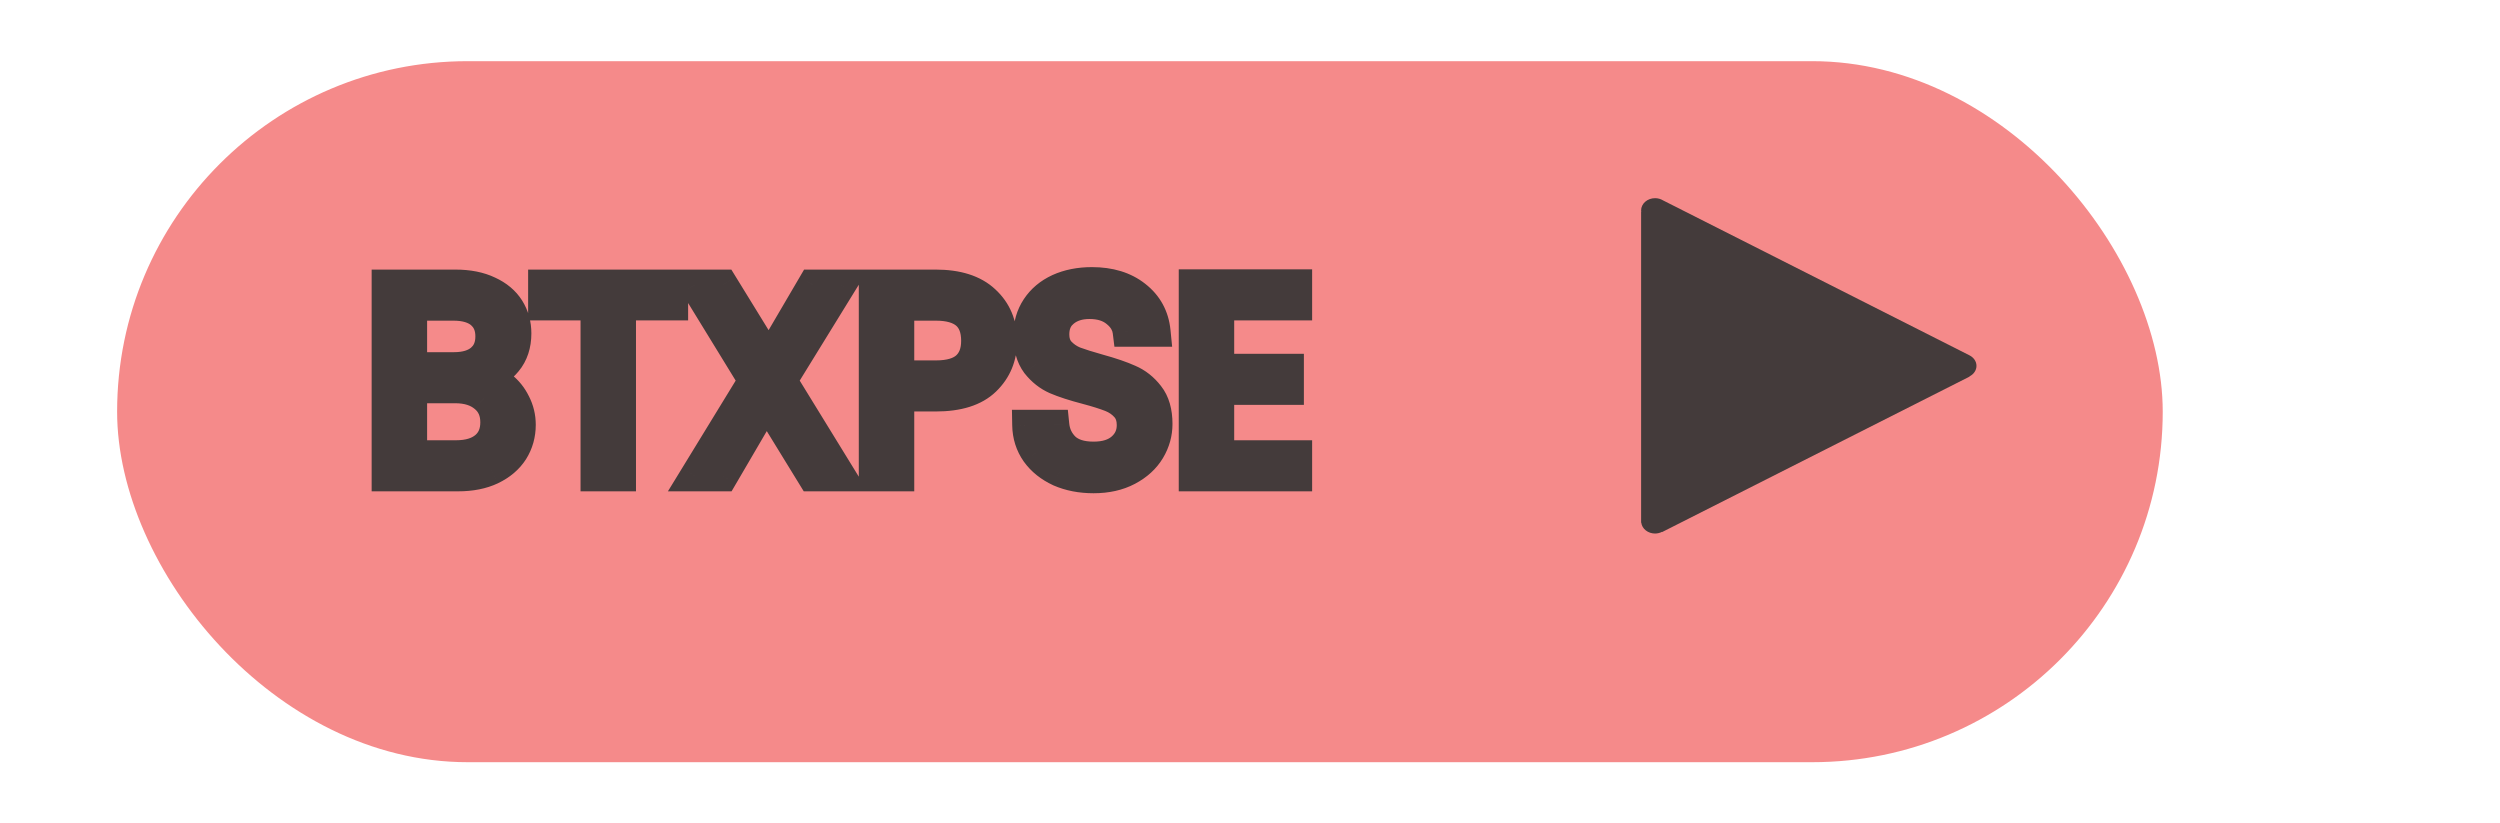<svg width="164" height="54" viewBox="0 0 164 54" fill="none" xmlns="http://www.w3.org/2000/svg">
<g filter="url(#filter0_d)">
<rect x="7.683" y="0.013" width="134.192" height="45.987" rx="22.994" fill="#F58A8A"/>
</g>
<path d="M129.657 24C129.657 23.698 129.464 23.438 129.181 23.301L109.093 13.144C108.941 13.05 108.758 13 108.572 13C108.329 13 108.097 13.084 107.925 13.235C107.754 13.385 107.657 13.588 107.657 13.801C107.657 13.832 107.664 13.861 107.668 13.891H107.657V34.289H107.668C107.692 34.485 107.798 34.665 107.965 34.796C108.132 34.927 108.348 35 108.572 35C108.732 34.999 108.889 34.961 109.027 34.89L109.035 34.903L129.206 24.704L129.198 24.691C129.337 24.622 129.453 24.521 129.533 24.4C129.614 24.278 129.657 24.141 129.657 24Z" fill="#443B3B"/>
<path d="M31.662 24.769C32.118 24.841 32.532 25.027 32.904 25.327C33.288 25.627 33.588 25.999 33.804 26.443C34.032 26.887 34.146 27.361 34.146 27.865C34.146 28.501 33.984 29.077 33.66 29.593C33.336 30.097 32.862 30.499 32.238 30.799C31.626 31.087 30.9 31.231 30.06 31.231H25.38V18.685H29.88C30.732 18.685 31.458 18.829 32.058 19.117C32.658 19.393 33.108 19.771 33.408 20.251C33.708 20.731 33.858 21.271 33.858 21.871C33.858 22.615 33.654 23.233 33.246 23.725C32.85 24.205 32.322 24.553 31.662 24.769ZM27.018 24.103H29.772C30.54 24.103 31.134 23.923 31.554 23.563C31.974 23.203 32.184 22.705 32.184 22.069C32.184 21.433 31.974 20.935 31.554 20.575C31.134 20.215 30.528 20.035 29.736 20.035H27.018V24.103ZM29.916 29.881C30.732 29.881 31.368 29.689 31.824 29.305C32.28 28.921 32.508 28.387 32.508 27.703C32.508 27.007 32.268 26.461 31.788 26.065C31.308 25.657 30.666 25.453 29.862 25.453H27.018V29.881H29.916ZM44.141 18.685V20.017H40.721V31.231H39.083V20.017H35.645V18.685H44.141ZM51.288 24.967L55.139 31.231H53.285L50.279 26.335L47.417 31.231H45.599L49.434 24.967L45.581 18.685H47.417L50.441 23.599L53.322 18.685H55.157L51.288 24.967ZM65.725 22.357C65.725 23.401 65.365 24.271 64.645 24.967C63.937 25.651 62.851 25.993 61.387 25.993H58.975V31.231H57.337V18.685H61.387C62.803 18.685 63.877 19.027 64.609 19.711C65.353 20.395 65.725 21.277 65.725 22.357ZM61.387 24.643C62.299 24.643 62.971 24.445 63.403 24.049C63.835 23.653 64.051 23.089 64.051 22.357C64.051 20.809 63.163 20.035 61.387 20.035H58.975V24.643H61.387ZM71.739 31.357C70.911 31.357 70.167 31.213 69.507 30.925C68.859 30.625 68.349 30.217 67.977 29.701C67.605 29.173 67.413 28.567 67.401 27.883H69.147C69.207 28.471 69.447 28.969 69.867 29.377C70.299 29.773 70.923 29.971 71.739 29.971C72.519 29.971 73.131 29.779 73.575 29.395C74.031 28.999 74.259 28.495 74.259 27.883C74.259 27.403 74.127 27.013 73.863 26.713C73.599 26.413 73.269 26.185 72.873 26.029C72.477 25.873 71.943 25.705 71.271 25.525C70.443 25.309 69.777 25.093 69.273 24.877C68.781 24.661 68.355 24.325 67.995 23.869C67.647 23.401 67.473 22.777 67.473 21.997C67.473 21.313 67.647 20.707 67.995 20.179C68.343 19.651 68.829 19.243 69.453 18.955C70.089 18.667 70.815 18.523 71.631 18.523C72.807 18.523 73.767 18.817 74.511 19.405C75.267 19.993 75.693 20.773 75.789 21.745H73.989C73.929 21.265 73.677 20.845 73.233 20.485C72.789 20.113 72.201 19.927 71.469 19.927C70.785 19.927 70.227 20.107 69.795 20.467C69.363 20.815 69.147 21.307 69.147 21.943C69.147 22.399 69.273 22.771 69.525 23.059C69.789 23.347 70.107 23.569 70.479 23.725C70.863 23.869 71.397 24.037 72.081 24.229C72.909 24.457 73.575 24.685 74.079 24.913C74.583 25.129 75.015 25.471 75.375 25.939C75.735 26.395 75.915 27.019 75.915 27.811C75.915 28.423 75.753 28.999 75.429 29.539C75.105 30.079 74.625 30.517 73.989 30.853C73.353 31.189 72.603 31.357 71.739 31.357ZM79.963 20.017V24.211H84.535V25.561H79.963V29.881H85.076V31.231H78.326V18.667H85.076V20.017H79.963Z" fill="#443B3B"/>
<path d="M31.662 24.769L31.351 23.819L31.506 25.757L31.662 24.769ZM32.904 25.327L32.276 26.105L32.282 26.11L32.288 26.115L32.904 25.327ZM33.804 26.443L32.905 26.881L32.91 26.89L32.915 26.9L33.804 26.443ZM33.66 29.593L34.501 30.134L34.507 30.125L33.66 29.593ZM32.238 30.799L32.664 31.704L32.671 31.7L32.238 30.799ZM25.38 31.231H24.38V32.231H25.38V31.231ZM25.38 18.685V17.685H24.38V18.685H25.38ZM32.058 19.117L31.625 20.019L31.633 20.022L31.64 20.026L32.058 19.117ZM33.408 20.251L32.56 20.781L32.56 20.781L33.408 20.251ZM33.246 23.725L32.476 23.087L32.475 23.089L33.246 23.725ZM27.018 24.103H26.018V25.103H27.018V24.103ZM31.554 20.575L30.903 21.334L30.903 21.334L31.554 20.575ZM27.018 20.035V19.035H26.018V20.035H27.018ZM31.824 29.305L32.468 30.07L32.468 30.07L31.824 29.305ZM31.788 26.065L31.14 26.827L31.146 26.832L31.152 26.837L31.788 26.065ZM27.018 25.453V24.453H26.018V25.453H27.018ZM27.018 29.881H26.018V30.881H27.018V29.881ZM31.506 25.757C31.783 25.801 32.036 25.911 32.276 26.105L33.532 24.549C33.029 24.143 32.453 23.882 31.818 23.781L31.506 25.757ZM32.288 26.115C32.551 26.32 32.755 26.572 32.905 26.881L34.703 26.006C34.422 25.427 34.025 24.934 33.52 24.539L32.288 26.115ZM32.915 26.9C33.069 27.201 33.146 27.518 33.146 27.865H35.146C35.146 27.204 34.995 26.573 34.694 25.986L32.915 26.9ZM33.146 27.865C33.146 28.322 33.033 28.712 32.813 29.061L34.507 30.125C34.936 29.442 35.146 28.68 35.146 27.865H33.146ZM32.819 29.052C32.61 29.378 32.289 29.665 31.805 29.898L32.671 31.7C33.436 31.333 34.063 30.816 34.501 30.134L32.819 29.052ZM31.812 29.894C31.362 30.106 30.788 30.231 30.06 30.231V32.231C31.013 32.231 31.89 32.068 32.664 31.704L31.812 29.894ZM30.06 30.231H25.38V32.231H30.06V30.231ZM26.38 31.231V18.685H24.38V31.231H26.38ZM25.38 19.685H29.88V17.685H25.38V19.685ZM29.88 19.685C30.623 19.685 31.193 19.811 31.625 20.019L32.491 18.216C31.724 17.847 30.841 17.685 29.88 17.685V19.685ZM31.64 20.026C32.093 20.234 32.38 20.493 32.56 20.781L34.256 19.721C33.836 19.05 33.223 18.552 32.476 18.209L31.64 20.026ZM32.56 20.781C32.755 21.093 32.858 21.447 32.858 21.871H34.858C34.858 21.095 34.661 20.37 34.256 19.721L32.56 20.781ZM32.858 21.871C32.858 22.422 32.712 22.803 32.476 23.087L34.016 24.363C34.596 23.663 34.858 22.808 34.858 21.871H32.858ZM32.475 23.089C32.213 23.406 31.853 23.655 31.351 23.819L31.973 25.72C32.792 25.452 33.487 25.004 34.017 24.361L32.475 23.089ZM27.018 25.103H29.772V23.103H27.018V25.103ZM29.772 25.103C30.687 25.103 31.544 24.889 32.205 24.322L30.903 22.804C30.724 22.957 30.394 23.103 29.772 23.103V25.103ZM32.205 24.322C32.881 23.743 33.184 22.948 33.184 22.069H31.184C31.184 22.462 31.067 22.663 30.903 22.804L32.205 24.322ZM33.184 22.069C33.184 21.19 32.881 20.395 32.205 19.816L30.903 21.334C31.067 21.475 31.184 21.676 31.184 22.069H33.184ZM32.205 19.816C31.539 19.245 30.665 19.035 29.736 19.035V21.035C30.391 21.035 30.729 21.185 30.903 21.334L32.205 19.816ZM29.736 19.035H27.018V21.035H29.736V19.035ZM26.018 20.035V24.103H28.018V20.035H26.018ZM29.916 30.881C30.881 30.881 31.775 30.654 32.468 30.07L31.18 28.54C30.961 28.724 30.583 28.881 29.916 28.881V30.881ZM32.468 30.07C33.185 29.467 33.508 28.634 33.508 27.703H31.508C31.508 28.141 31.376 28.375 31.18 28.54L32.468 30.07ZM33.508 27.703C33.508 26.748 33.164 25.904 32.425 25.294L31.152 26.837C31.372 27.018 31.508 27.266 31.508 27.703H33.508ZM32.436 25.303C31.73 24.703 30.836 24.453 29.862 24.453V26.453C30.496 26.453 30.887 26.611 31.14 26.827L32.436 25.303ZM29.862 24.453H27.018V26.453H29.862V24.453ZM26.018 25.453V29.881H28.018V25.453H26.018ZM27.018 30.881H29.916V28.881H27.018V30.881ZM44.141 18.685H45.141V17.685H44.141V18.685ZM44.141 20.017V21.017H45.141V20.017H44.141ZM40.721 20.017V19.017H39.721V20.017H40.721ZM40.721 31.231V32.231H41.721V31.231H40.721ZM39.083 31.231H38.083V32.231H39.083V31.231ZM39.083 20.017H40.083V19.017H39.083V20.017ZM35.645 20.017H34.645V21.017H35.645V20.017ZM35.645 18.685V17.685H34.645V18.685H35.645ZM43.141 18.685V20.017H45.141V18.685H43.141ZM44.141 19.017H40.721V21.017H44.141V19.017ZM39.721 20.017V31.231H41.721V20.017H39.721ZM40.721 30.231H39.083V32.231H40.721V30.231ZM40.083 31.231V20.017H38.083V31.231H40.083ZM39.083 19.017H35.645V21.017H39.083V19.017ZM36.645 20.017V18.685H34.645V20.017H36.645ZM35.645 19.685H44.141V17.685H35.645V19.685ZM51.288 24.967L50.436 24.443L50.113 24.967L50.436 25.491L51.288 24.967ZM55.139 31.231V32.231H56.928L55.991 30.707L55.139 31.231ZM53.285 31.231L52.433 31.754L52.726 32.231H53.285V31.231ZM50.279 26.335L51.132 25.812L50.258 24.39L49.416 25.83L50.279 26.335ZM47.417 31.231V32.231H47.991L48.281 31.736L47.417 31.231ZM45.599 31.231L44.747 30.709L43.815 32.231H45.599V31.231ZM49.434 24.967L50.286 25.489L50.606 24.967L50.286 24.444L49.434 24.967ZM45.581 18.685V17.685H43.795L44.729 19.208L45.581 18.685ZM47.417 18.685L48.269 18.161L47.976 17.685H47.417V18.685ZM50.441 23.599L49.59 24.123L50.462 25.541L51.304 24.105L50.441 23.599ZM53.322 18.685V17.685H52.748L52.459 18.179L53.322 18.685ZM55.157 18.685L56.009 19.21L56.948 17.685H55.157V18.685ZM50.436 25.491L54.288 31.755L55.991 30.707L52.139 24.443L50.436 25.491ZM55.139 30.231H53.285V32.231H55.139V30.231ZM54.138 30.708L51.132 25.812L49.427 26.858L52.433 31.754L54.138 30.708ZM49.416 25.83L46.554 30.726L48.281 31.736L51.143 26.84L49.416 25.83ZM47.417 30.231H45.599V32.231H47.417V30.231ZM46.452 31.753L50.286 25.489L48.581 24.445L44.747 30.709L46.452 31.753ZM50.286 24.444L46.434 18.162L44.729 19.208L48.581 25.49L50.286 24.444ZM45.581 19.685H47.417V17.685H45.581V19.685ZM46.566 19.209L49.59 24.123L51.293 23.075L48.269 18.161L46.566 19.209ZM51.304 24.105L54.184 19.191L52.459 18.179L49.579 23.093L51.304 24.105ZM53.322 19.685H55.157V17.685H53.322V19.685ZM54.306 18.161L50.436 24.443L52.139 25.492L56.009 19.21L54.306 18.161ZM64.645 24.967L65.34 25.686L65.34 25.686L64.645 24.967ZM58.975 25.993V24.993H57.975V25.993H58.975ZM58.975 31.231V32.231H59.975V31.231H58.975ZM57.337 31.231H56.337V32.231H57.337V31.231ZM57.337 18.685V17.685H56.337V18.685H57.337ZM64.609 19.711L63.926 20.442L63.932 20.447L64.609 19.711ZM63.403 24.049L64.079 24.786L64.079 24.786L63.403 24.049ZM58.975 20.035V19.035H57.975V20.035H58.975ZM58.975 24.643H57.975V25.643H58.975V24.643ZM64.725 22.357C64.725 23.143 64.466 23.749 63.95 24.248L65.34 25.686C66.264 24.793 66.725 23.659 66.725 22.357H64.725ZM63.95 24.248C63.502 24.681 62.717 24.993 61.387 24.993V26.993C62.986 26.993 64.372 26.622 65.34 25.686L63.95 24.248ZM61.387 24.993H58.975V26.993H61.387V24.993ZM57.975 25.993V31.231H59.975V25.993H57.975ZM58.975 30.231H57.337V32.231H58.975V30.231ZM58.337 31.231V18.685H56.337V31.231H58.337ZM57.337 19.685H61.387V17.685H57.337V19.685ZM61.387 19.685C62.655 19.685 63.444 19.991 63.926 20.442L65.292 18.98C64.31 18.063 62.952 17.685 61.387 17.685V19.685ZM63.932 20.447C64.455 20.928 64.725 21.535 64.725 22.357H66.725C66.725 21.019 66.251 19.862 65.286 18.975L63.932 20.447ZM61.387 25.643C62.416 25.643 63.383 25.424 64.079 24.786L62.727 23.312C62.559 23.466 62.183 23.643 61.387 23.643V25.643ZM64.079 24.786C64.767 24.156 65.051 23.295 65.051 22.357H63.051C63.051 22.884 62.904 23.151 62.727 23.312L64.079 24.786ZM65.051 22.357C65.051 21.39 64.768 20.494 64.042 19.862C63.343 19.252 62.398 19.035 61.387 19.035V21.035C62.152 21.035 62.539 21.205 62.728 21.369C62.891 21.511 63.051 21.776 63.051 22.357H65.051ZM61.387 19.035H58.975V21.035H61.387V19.035ZM57.975 20.035V24.643H59.975V20.035H57.975ZM58.975 25.643H61.387V23.643H58.975V25.643ZM69.507 30.925L69.087 31.832L69.097 31.837L69.107 31.842L69.507 30.925ZM67.977 29.701L67.159 30.277L67.166 30.286L67.977 29.701ZM67.401 27.883V26.883H66.383L66.401 27.901L67.401 27.883ZM69.147 27.883L70.142 27.782L70.05 26.883H69.147V27.883ZM69.867 29.377L69.17 30.094L69.181 30.104L69.191 30.114L69.867 29.377ZM73.575 29.395L74.229 30.151L74.231 30.15L73.575 29.395ZM73.863 26.713L73.112 27.374L73.112 27.374L73.863 26.713ZM72.873 26.029L72.507 26.959L72.507 26.959L72.873 26.029ZM71.271 25.525L71.53 24.559L71.523 24.558L71.271 25.525ZM69.273 24.877L68.871 25.793L68.879 25.796L69.273 24.877ZM67.995 23.869L67.192 24.466L67.201 24.477L67.21 24.489L67.995 23.869ZM67.995 20.179L68.83 20.729L68.83 20.729L67.995 20.179ZM69.453 18.955L69.04 18.044L69.034 18.047L69.453 18.955ZM74.511 19.405L73.891 20.19L73.897 20.194L74.511 19.405ZM75.789 21.745V22.745H76.893L76.784 21.647L75.789 21.745ZM73.989 21.745L72.997 21.869L73.106 22.745H73.989V21.745ZM73.233 20.485L72.591 21.252L72.597 21.257L72.603 21.262L73.233 20.485ZM69.795 20.467L70.422 21.246L70.429 21.241L70.435 21.235L69.795 20.467ZM69.525 23.059L68.772 23.718L68.78 23.726L68.788 23.735L69.525 23.059ZM70.479 23.725L70.092 24.647L70.11 24.655L70.128 24.661L70.479 23.725ZM72.081 24.229L71.811 25.192L71.816 25.193L72.081 24.229ZM74.079 24.913L73.667 25.824L73.676 25.828L73.685 25.832L74.079 24.913ZM75.375 25.939L74.582 26.549L74.59 26.559L75.375 25.939ZM75.429 29.539L76.287 30.054L76.287 30.054L75.429 29.539ZM73.989 30.853L73.522 29.969L73.989 30.853ZM71.739 30.357C71.028 30.357 70.423 30.234 69.907 30.009L69.107 31.842C69.911 32.192 70.794 32.357 71.739 32.357V30.357ZM69.927 30.018C69.416 29.781 69.048 29.477 68.788 29.116L67.166 30.286C67.65 30.958 68.302 31.469 69.087 31.832L69.927 30.018ZM68.794 29.125C68.545 28.771 68.41 28.362 68.401 27.866L66.401 27.901C66.416 28.772 66.665 29.575 67.159 30.277L68.794 29.125ZM67.401 28.883H69.147V26.883H67.401V28.883ZM68.152 27.985C68.236 28.804 68.58 29.521 69.17 30.094L70.564 28.66C70.314 28.417 70.178 28.138 70.142 27.782L68.152 27.985ZM69.191 30.114C69.869 30.736 70.771 30.971 71.739 30.971V28.971C71.075 28.971 70.729 28.81 70.543 28.64L69.191 30.114ZM71.739 30.971C72.679 30.971 73.551 30.738 74.229 30.151L72.921 28.639C72.711 28.82 72.359 28.971 71.739 28.971V30.971ZM74.231 30.15C74.909 29.561 75.259 28.78 75.259 27.883H73.259C73.259 28.21 73.153 28.437 72.919 28.64L74.231 30.15ZM75.259 27.883C75.259 27.211 75.069 26.57 74.614 26.052L73.112 27.374C73.185 27.456 73.259 27.595 73.259 27.883H75.259ZM74.614 26.052C74.238 25.626 73.773 25.309 73.24 25.099L72.507 26.959C72.765 27.061 72.96 27.201 73.112 27.374L74.614 26.052ZM73.24 25.099C72.793 24.923 72.219 24.744 71.53 24.559L71.012 26.491C71.668 26.666 72.161 26.823 72.507 26.959L73.24 25.099ZM71.523 24.558C70.72 24.348 70.107 24.147 69.667 23.958L68.879 25.796C69.447 26.04 70.166 26.27 71.019 26.493L71.523 24.558ZM69.675 23.961C69.345 23.817 69.047 23.588 68.78 23.249L67.21 24.489C67.663 25.062 68.217 25.506 68.871 25.793L69.675 23.961ZM68.797 23.272C68.615 23.027 68.473 22.634 68.473 21.997H66.473C66.473 22.92 66.679 23.775 67.192 24.466L68.797 23.272ZM68.473 21.997C68.473 21.492 68.599 21.081 68.83 20.729L67.16 19.629C66.695 20.334 66.473 21.134 66.473 21.997H68.473ZM68.83 20.729C69.067 20.37 69.402 20.08 69.872 19.863L69.034 18.047C68.256 18.406 67.62 18.932 67.16 19.629L68.83 20.729ZM69.865 19.866C70.352 19.646 70.933 19.523 71.631 19.523V17.523C70.697 17.523 69.826 17.688 69.04 18.044L69.865 19.866ZM71.631 19.523C72.637 19.523 73.362 19.772 73.891 20.19L75.131 18.62C74.171 17.862 72.977 17.523 71.631 17.523V19.523ZM73.897 20.194C74.432 20.61 74.724 21.138 74.794 21.843L76.784 21.647C76.662 20.408 76.102 19.376 75.125 18.616L73.897 20.194ZM75.789 20.745H73.989V22.745H75.789V20.745ZM74.981 21.621C74.883 20.839 74.468 20.199 73.863 19.708L72.603 21.262C72.886 21.491 72.975 21.691 72.997 21.869L74.981 21.621ZM73.875 19.719C73.208 19.159 72.372 18.927 71.469 18.927V20.927C72.03 20.927 72.37 21.067 72.591 21.252L73.875 19.719ZM71.469 18.927C70.604 18.927 69.803 19.159 69.155 19.699L70.435 21.235C70.651 21.056 70.966 20.927 71.469 20.927V18.927ZM69.168 19.688C68.464 20.255 68.147 21.054 68.147 21.943H70.147C70.147 21.56 70.262 21.375 70.422 21.246L69.168 19.688ZM68.147 21.943C68.147 22.593 68.332 23.214 68.772 23.718L70.278 22.401C70.215 22.328 70.147 22.206 70.147 21.943H68.147ZM68.788 23.735C69.153 24.133 69.591 24.437 70.092 24.647L70.866 22.803C70.623 22.701 70.425 22.561 70.262 22.383L68.788 23.735ZM70.128 24.661C70.551 24.82 71.116 24.997 71.811 25.192L72.351 23.266C71.678 23.077 71.175 22.918 70.83 22.789L70.128 24.661ZM71.816 25.193C72.618 25.414 73.229 25.626 73.667 25.824L74.491 24.002C73.921 23.744 73.201 23.5 72.347 23.265L71.816 25.193ZM73.685 25.832C74.02 25.976 74.318 26.206 74.582 26.549L76.168 25.329C75.712 24.737 75.146 24.282 74.473 23.994L73.685 25.832ZM74.59 26.559C74.768 26.784 74.915 27.163 74.915 27.811H76.915C76.915 26.875 76.702 26.006 76.16 25.319L74.59 26.559ZM74.915 27.811C74.915 28.236 74.805 28.635 74.572 29.025L76.287 30.054C76.701 29.363 76.915 28.61 76.915 27.811H74.915ZM74.572 29.025C74.354 29.387 74.02 29.706 73.522 29.969L74.456 31.737C75.23 31.328 75.856 30.771 76.287 30.054L74.572 29.025ZM73.522 29.969C73.056 30.215 72.473 30.357 71.739 30.357V32.357C72.733 32.357 73.65 32.163 74.456 31.737L73.522 29.969ZM79.963 20.017V19.017H78.963V20.017H79.963ZM79.963 24.211H78.963V25.211H79.963V24.211ZM84.535 24.211H85.535V23.211H84.535V24.211ZM84.535 25.561V26.561H85.535V25.561H84.535ZM79.963 25.561V24.561H78.963V25.561H79.963ZM79.963 29.881H78.963V30.881H79.963V29.881ZM85.076 29.881H86.076V28.881H85.076V29.881ZM85.076 31.231V32.231H86.076V31.231H85.076ZM78.326 31.231H77.326V32.231H78.326V31.231ZM78.326 18.667V17.667H77.326V18.667H78.326ZM85.076 18.667H86.076V17.667H85.076V18.667ZM85.076 20.017V21.017H86.076V20.017H85.076ZM78.963 20.017V24.211H80.963V20.017H78.963ZM79.963 25.211H84.535V23.211H79.963V25.211ZM83.535 24.211V25.561H85.535V24.211H83.535ZM84.535 24.561H79.963V26.561H84.535V24.561ZM78.963 25.561V29.881H80.963V25.561H78.963ZM79.963 30.881H85.076V28.881H79.963V30.881ZM84.076 29.881V31.231H86.076V29.881H84.076ZM85.076 30.231H78.326V32.231H85.076V30.231ZM79.326 31.231V18.667H77.326V31.231H79.326ZM78.326 19.667H85.076V17.667H78.326V19.667ZM84.076 18.667V20.017H86.076V18.667H84.076ZM85.076 19.017H79.963V21.017H85.076V19.017Z" fill="#443B3B"/>
<defs>
<filter id="filter0_d" x="3.683" y="0.013" width="142.192" height="53.987" filterUnits="userSpaceOnUse" color-interpolation-filters="sRGB">
<feFlood flood-opacity="0" result="BackgroundImageFix"/>
<feColorMatrix in="SourceAlpha" type="matrix" values="0 0 0 0 0 0 0 0 0 0 0 0 0 0 0 0 0 0 127 0"/>
<feOffset dy="4"/>
<feGaussianBlur stdDeviation="2"/>
<feColorMatrix type="matrix" values="0 0 0 0 0 0 0 0 0 0 0 0 0 0 0 0 0 0 0.25 0"/>
<feBlend mode="normal" in2="BackgroundImageFix" result="effect1_dropShadow"/>
<feBlend mode="normal" in="SourceGraphic" in2="effect1_dropShadow" result="shape"/>
</filter>
</defs>
</svg>
